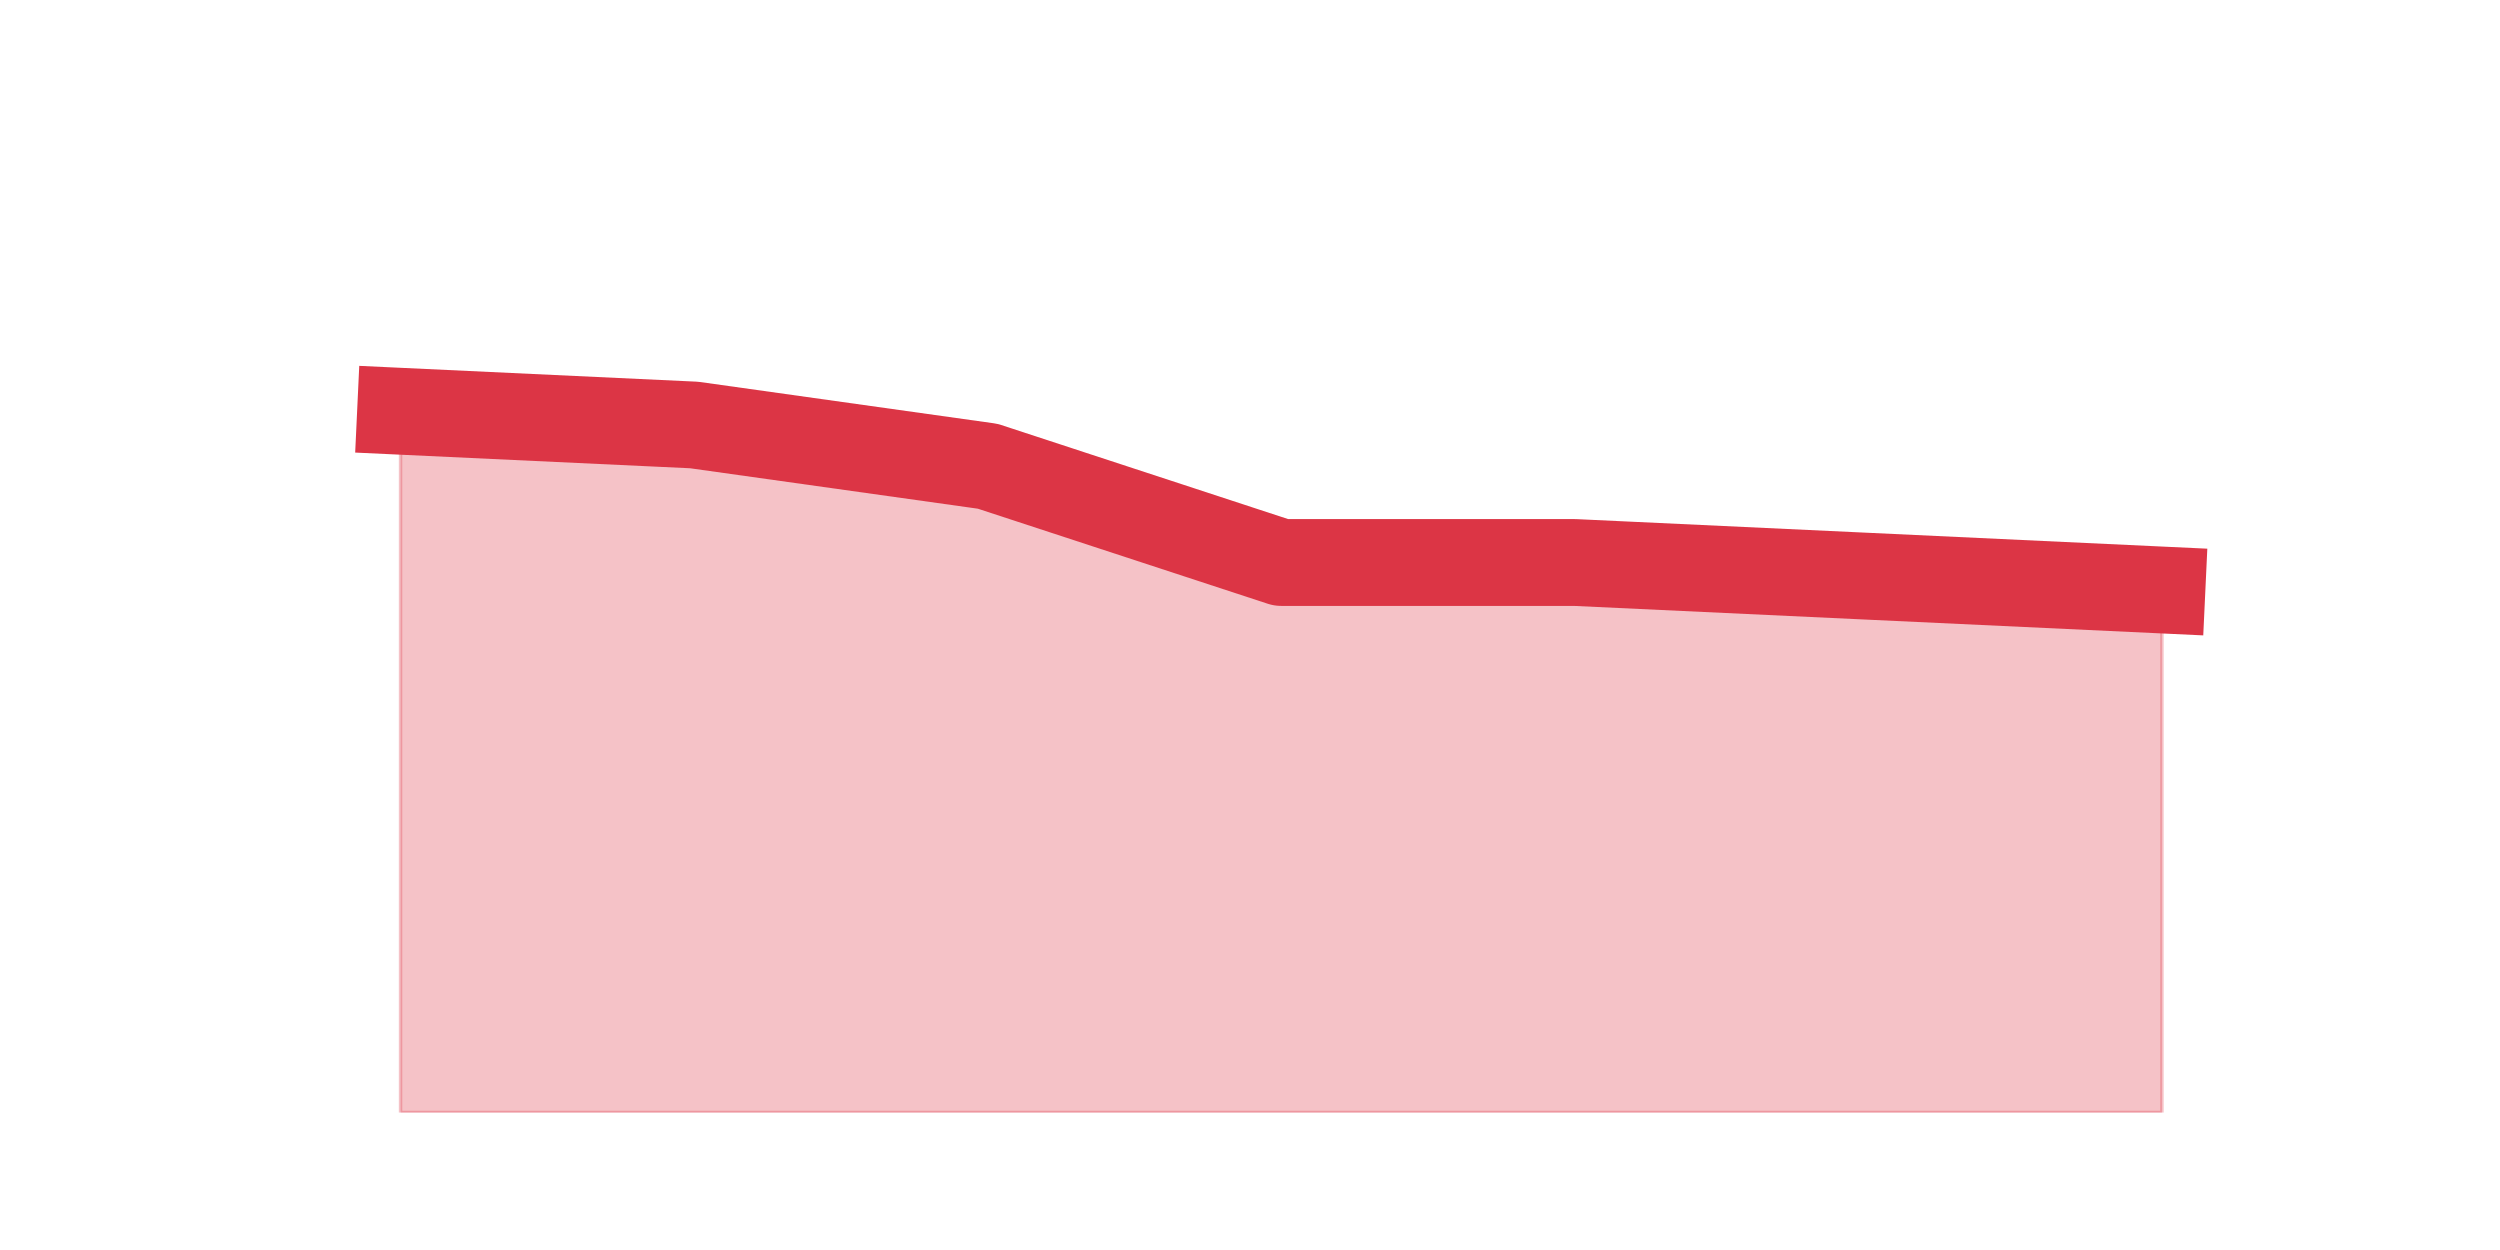 <?xml version="1.0" encoding="utf-8" standalone="no"?>
<!DOCTYPE svg PUBLIC "-//W3C//DTD SVG 1.1//EN"
  "http://www.w3.org/Graphics/SVG/1.1/DTD/svg11.dtd">
<!-- Created with matplotlib (https://matplotlib.org/) -->
<svg height="360pt" version="1.1" viewBox="0 0 720 360" width="720pt" xmlns="http://www.w3.org/2000/svg" xmlns:xlink="http://www.w3.org/1999/xlink">
 <defs>
  <style type="text/css">*{stroke-linecap:butt;stroke-linejoin:round;}</style>
 </defs>
 <g id="figure_1">
  <g id="patch_1">
   <path d="M 0 360 
L 720 360 
L 720 0 
L 0 0 
z
" style="fill:none;"/>
  </g>
  <g id="axes_1">
   <g id="matplotlib.axis_1"/>
   <g id="matplotlib.axis_2"/>
   <g id="PolyCollection_1">
    <defs>
     <path d="M 115.364 -241.56 
L 115.364 -39.6 
L 199.909 -39.6 
L 284.455 -39.6 
L 369 -39.6 
L 453.545 -39.6 
L 538.091 -39.6 
L 622.636 -39.6 
L 622.636 -190.08 
L 622.636 -190.08 
L 538.091 -194.04 
L 453.545 -198 
L 369 -198 
L 284.455 -225.72 
L 199.909 -237.6 
L 115.364 -241.56 
z
" id="m874d9f4f65" style="stroke:#dc3545;stroke-opacity:0.3;"/>
    </defs>
    <g clip-path="url(#pf7fc42b311)">
     <use style="fill:#dc3545;fill-opacity:0.3;stroke:#dc3545;stroke-opacity:0.3;" x="0" xlink:href="#m874d9f4f65" y="360"/>
    </g>
   </g>
   <g id="line2d_1">
    <path clip-path="url(#pf7fc42b311)" d="M 115.364 118.44 
L 199.909 122.4 
L 284.455 134.28 
L 369 162 
L 453.545 162 
L 538.091 165.96 
L 622.636 169.92 
" style="fill:none;stroke:#dc3545;stroke-linecap:square;stroke-width:25;"/>
   </g>
  </g>
 </g>
 <defs>
  <clipPath id="pf7fc42b311">
   <rect height="277.2" width="558" x="90" y="43.2"/>
  </clipPath>
 </defs>
</svg>

